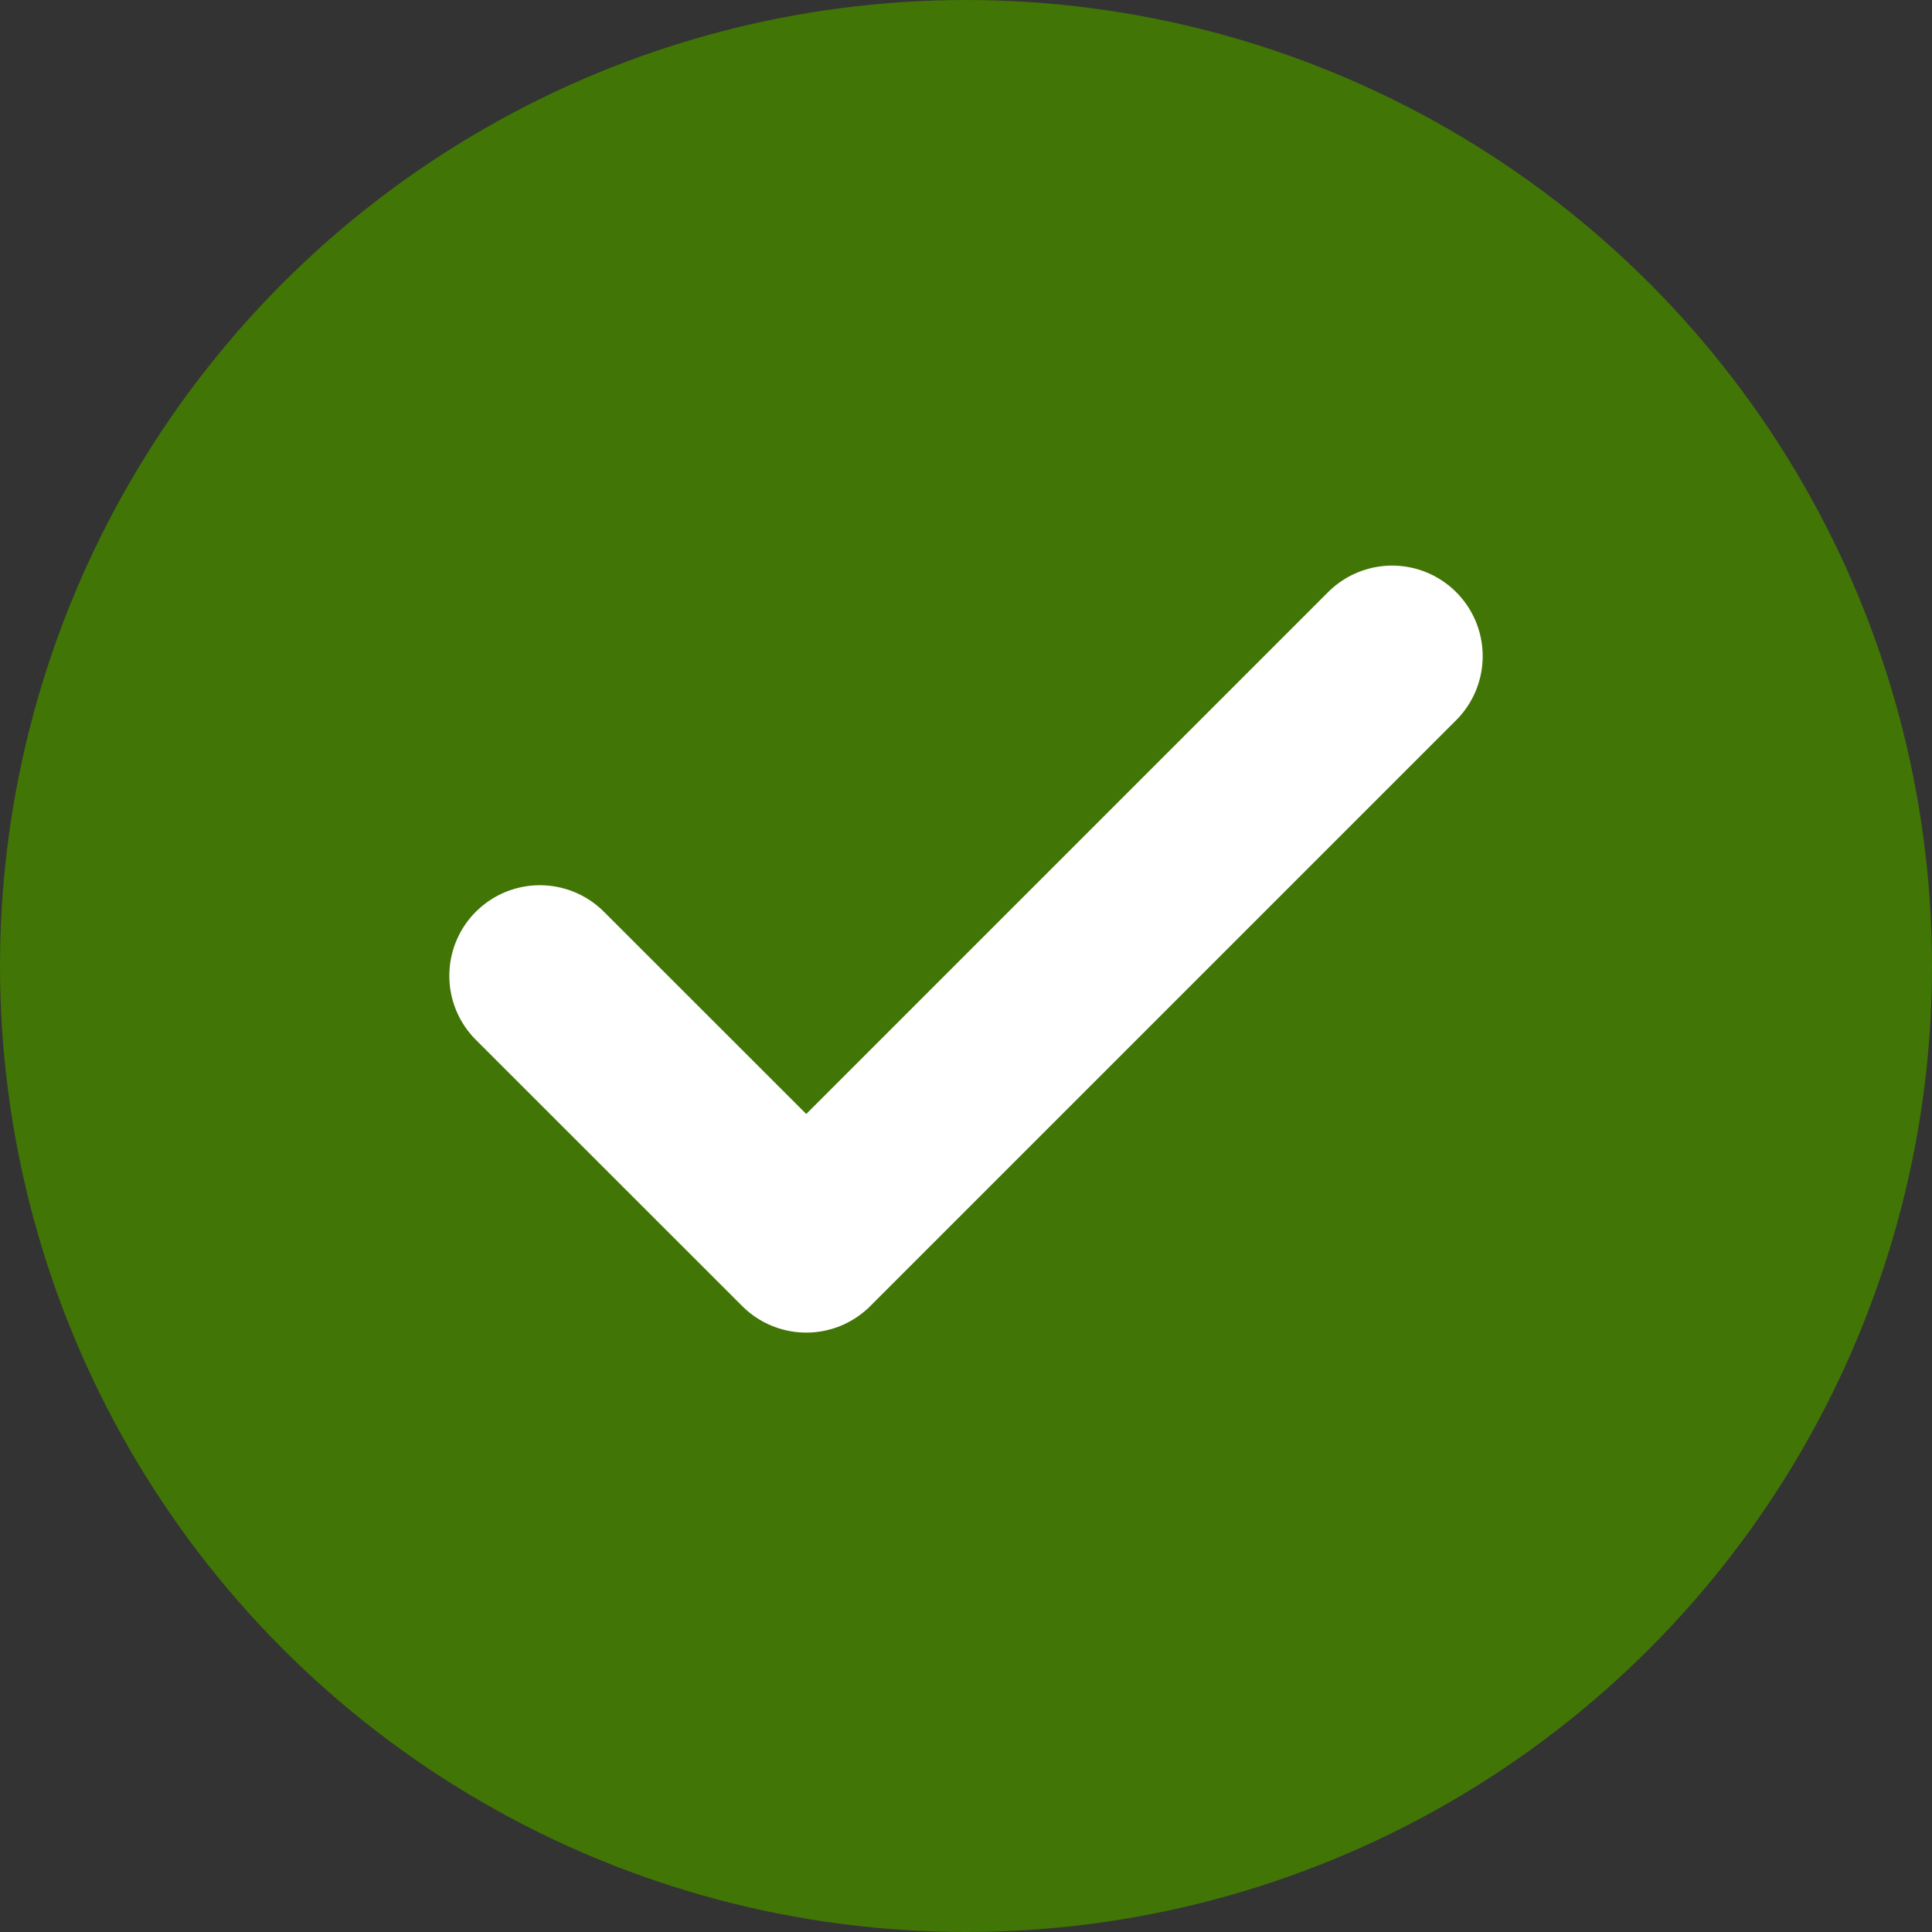 <svg xmlns="http://www.w3.org/2000/svg" width="16" height="16" viewBox="0 0 16 16">
    <rect x="0" y="0" width="16" height="16" fill="#333333" stroke="none"/>
    <circle cx="8" cy="8" r="8" fill="#417505"/>
    <g>
        <g>
            <path fill="rgba(0,0,0,0)" stroke="#fff" stroke-linecap="round" stroke-linejoin="round" stroke-width="1.5px" d="M10.391 5L5.539 9.852 3.333 7.647" transform="translate(3.858 3.858) translate(0.613 1.576) translate(-3.333 -5)"/>
        </g>
    </g>
</svg>
